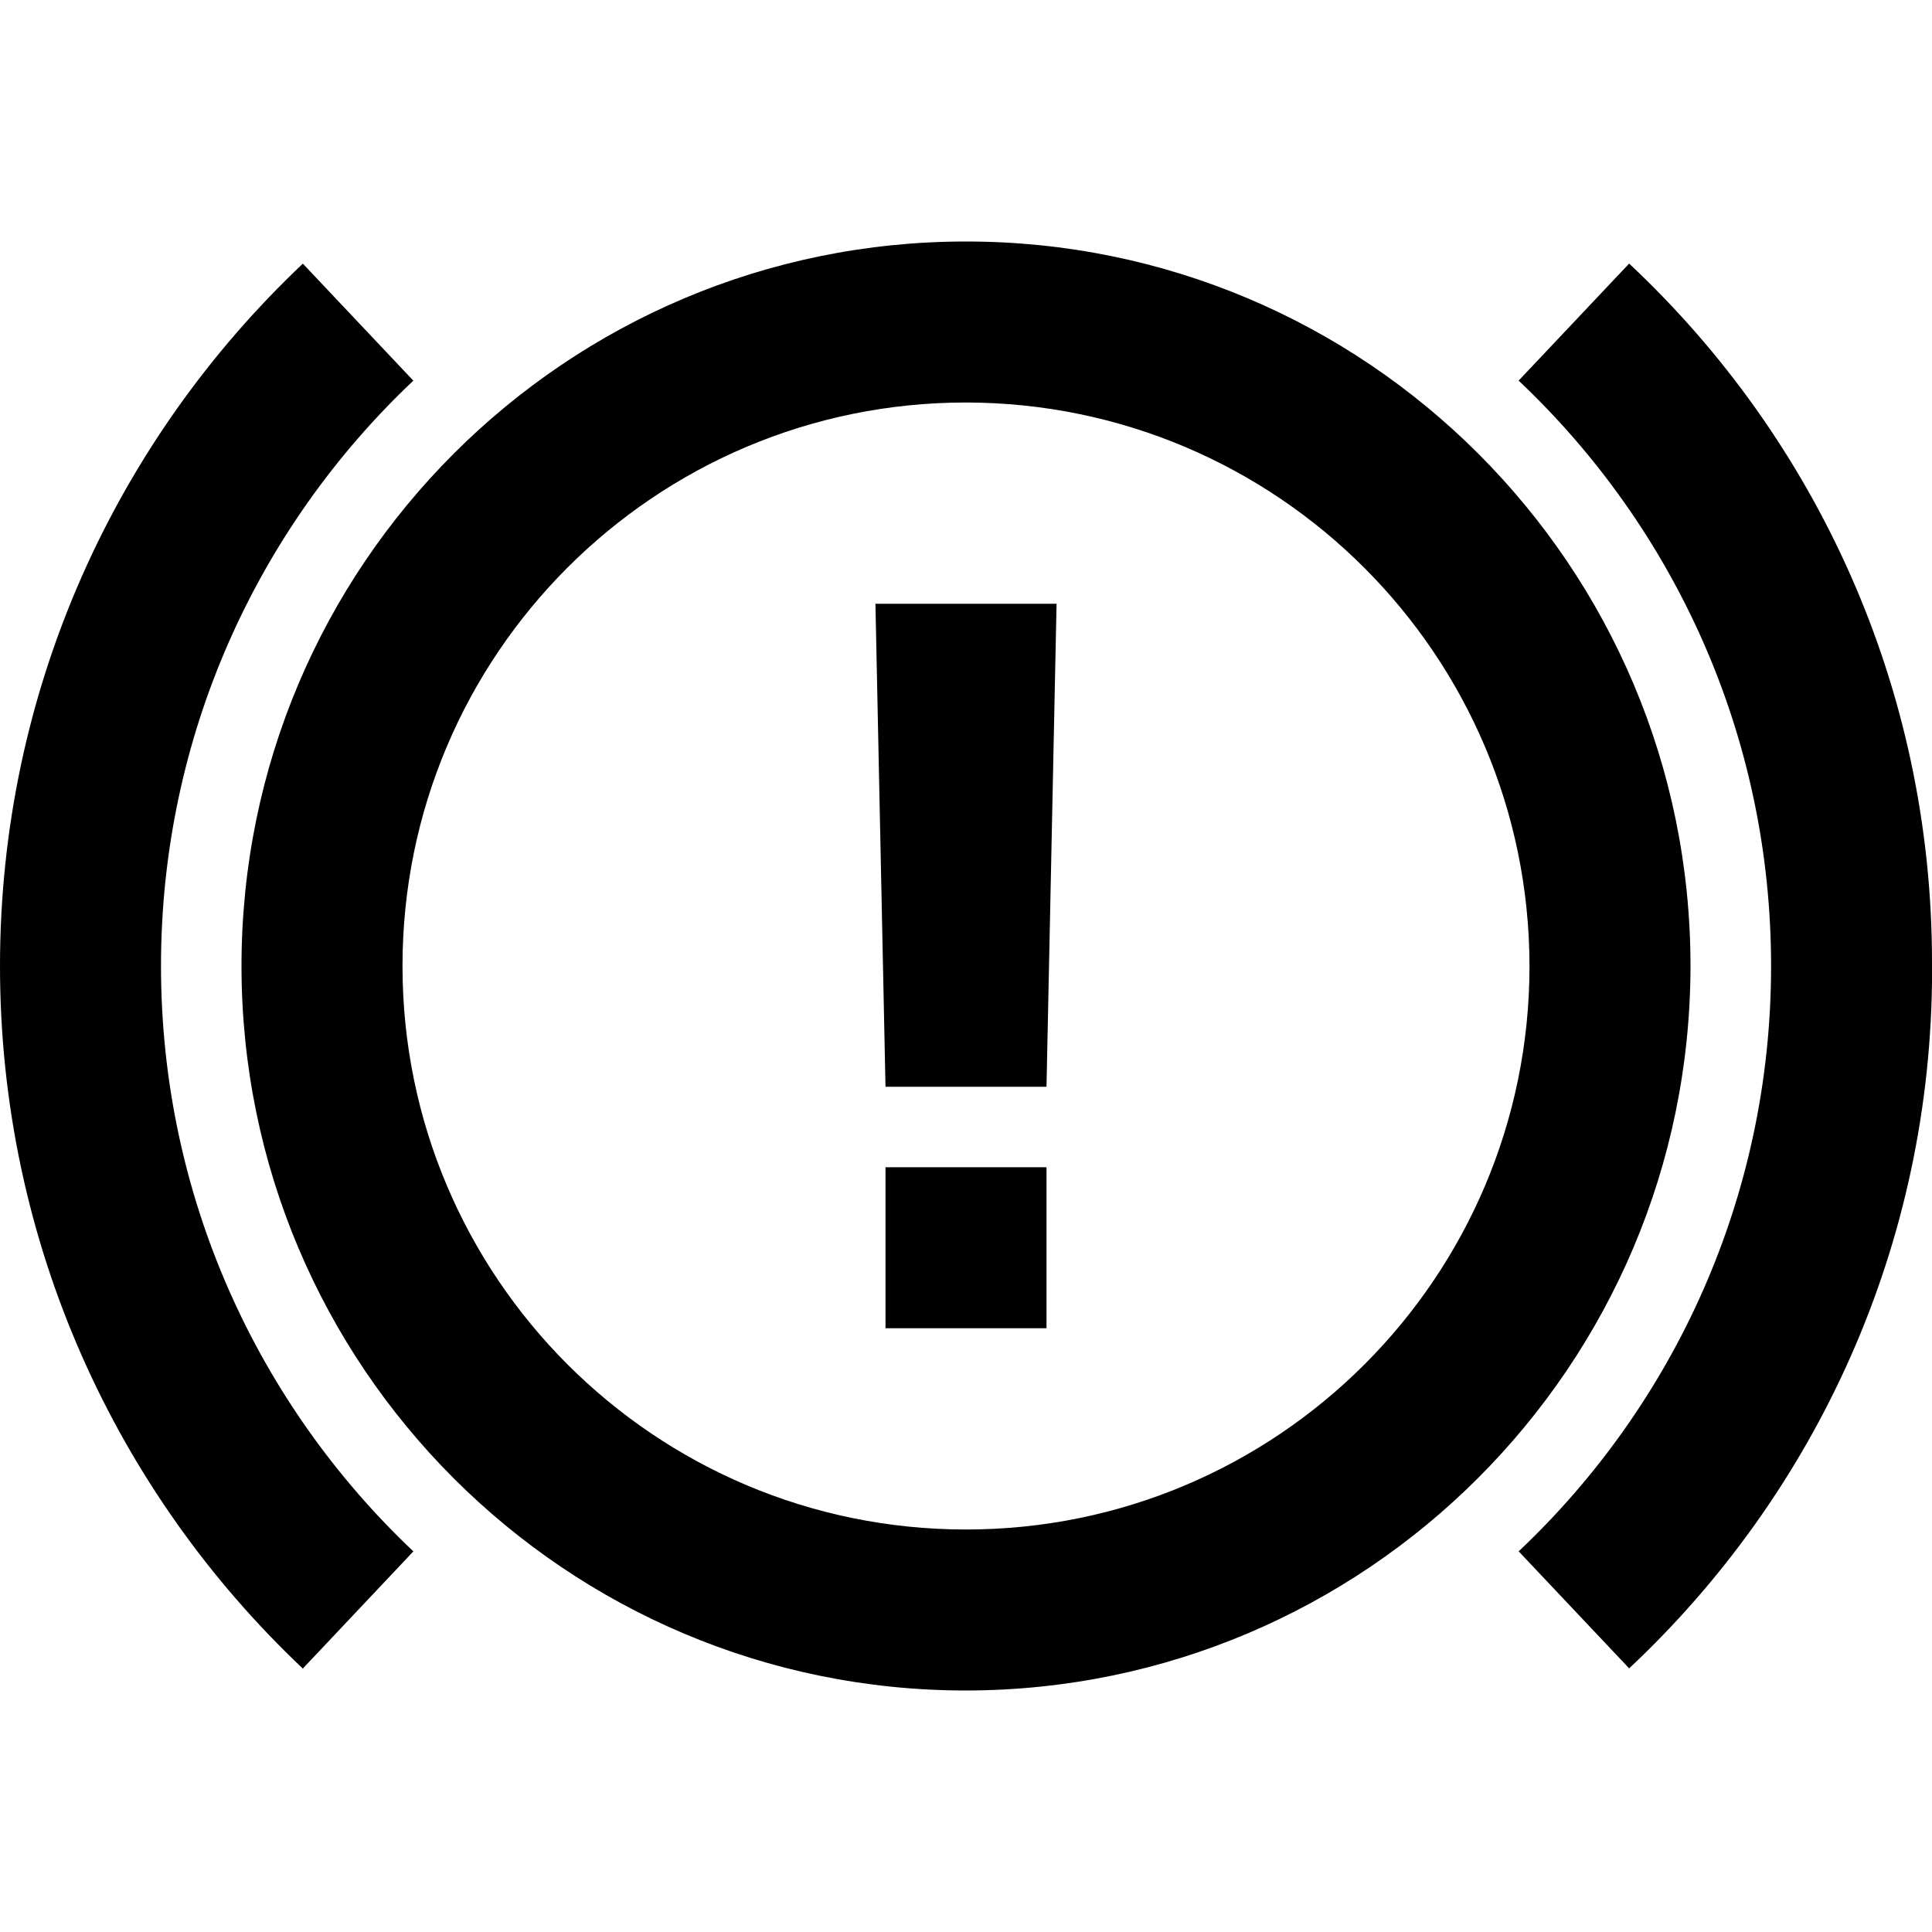<svg viewBox="0 0 24 24"><g clip-path="url(#clip0_783_929)"><path d="M13 16.5H11V14.5H13V16.5ZM13.125 7.5H10.875L11 13.5H13L13.125 7.5ZM21 12C21 7.029 16.971 3 12 3C7.029 3 3 7.029 3 12C3 16.971 7.029 21 12 21C16.968 20.994 20.994 16.968 21 12.001V12ZM19 12C19 15.866 15.866 19 12 19C8.134 19 5 15.866 5 12C5 8.134 8.134 5 12 5C15.864 5.005 18.995 8.136 19 12ZM5.135 19.272C3.203 17.444 2 14.863 2 12C2 9.137 3.203 6.556 5.13 4.733L5.135 4.729L3.762 3.275C1.443 5.468 0 8.566 0 12.001C0 15.436 1.443 18.534 3.756 20.722L3.762 20.727L5.135 19.272ZM24 12C24 11.986 24 11.97 24 11.953C24 8.533 22.556 5.449 20.244 3.28L20.238 3.274L18.865 4.728C20.798 6.555 22.001 9.137 22.001 12C22.001 14.863 20.798 17.444 18.87 19.267L18.865 19.271L20.238 20.725C22.556 18.55 24.001 15.467 24.001 12.046C24.001 12.029 24.001 12.013 24.001 11.996V11.999L24 12Z"/></g></svg>